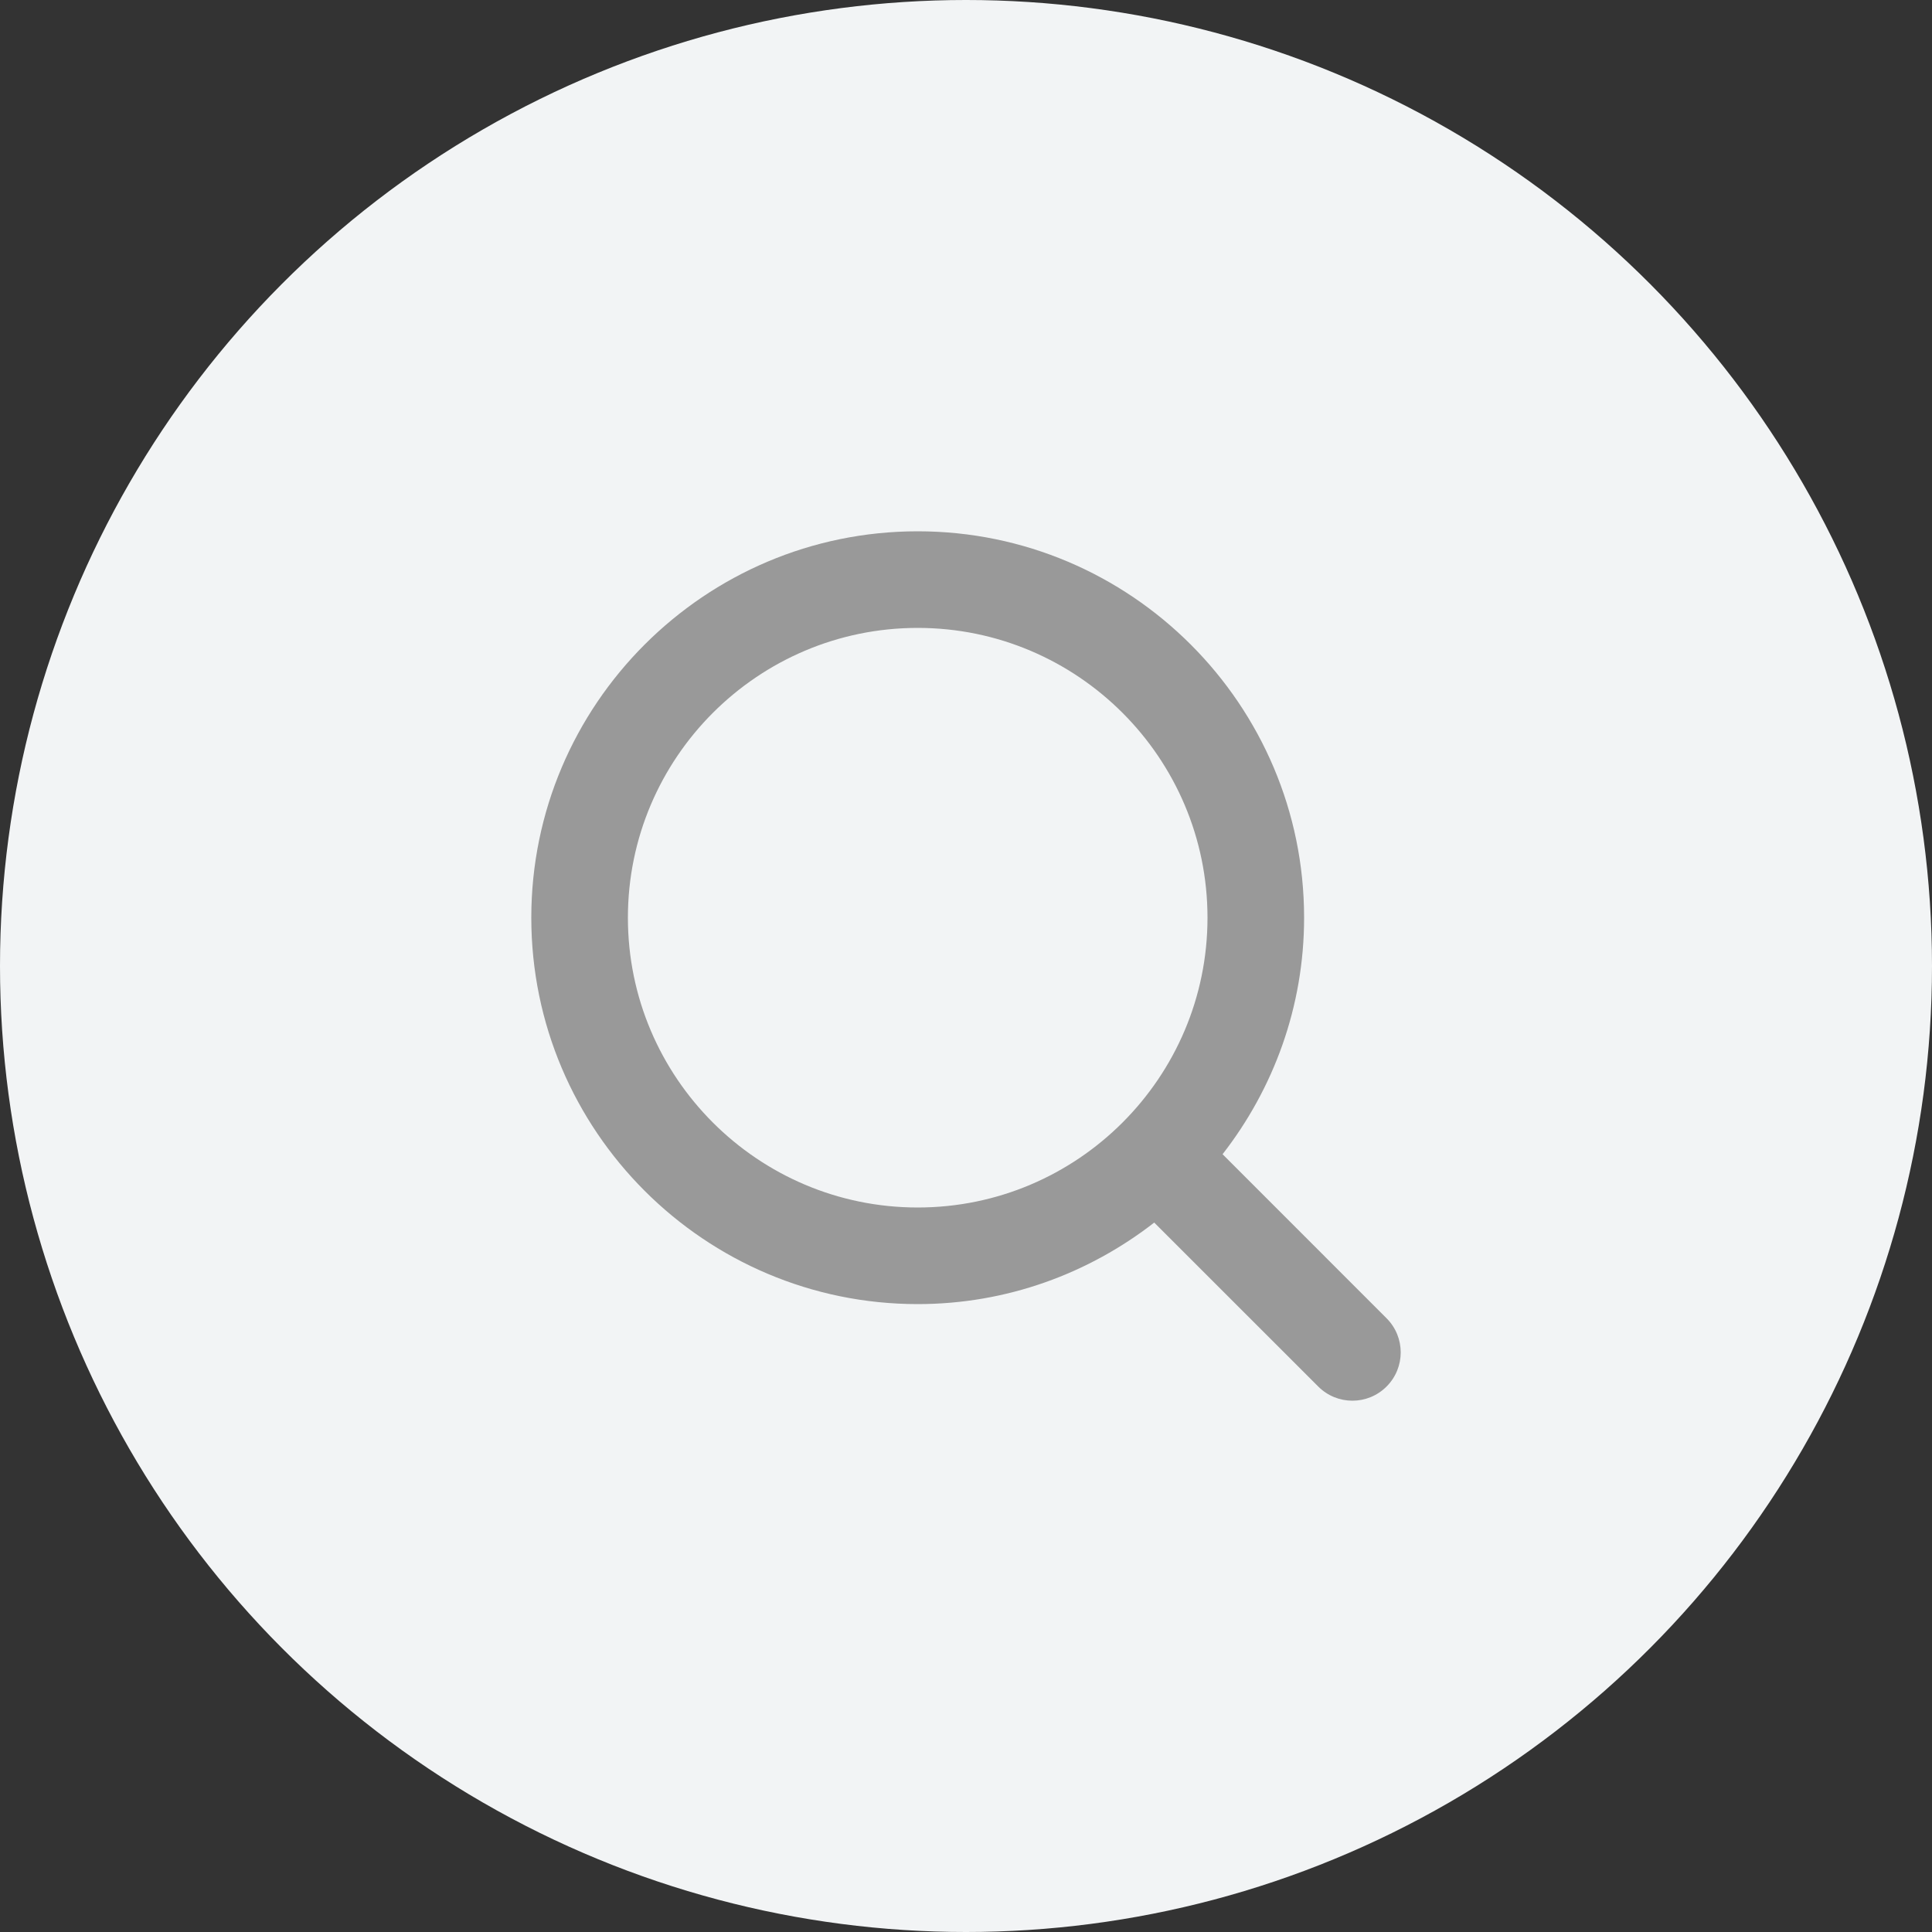 <svg width="40" height="40" viewBox="0 0 40 40" fill="none" xmlns="http://www.w3.org/2000/svg">
<rect x="0" y="0" width="40" height="40" fill="#333333" stroke="none"/>
<circle cx="20" cy="20" r="20" fill="#F2F4F5"/>
<path fill-rule="evenodd" clip-rule="evenodd" d="M13 19C13 15.691 15.691 13 19 13C22.309 13 25 15.691 25 19C25 22.309 22.309 25 19 25C15.691 25 13 22.309 13 19M28.707 27.293L25.312 23.897C26.365 22.543 27 20.846 27 19C27 14.589 23.411 11 19 11C14.589 11 11 14.589 11 19C11 23.411 14.589 27 19 27C20.846 27 22.543 26.365 23.897 25.312L27.293 28.707C27.488 28.902 27.744 29 28 29C28.256 29 28.512 28.902 28.707 28.707C29.098 28.316 29.098 27.684 28.707 27.293" fill="#999999"/>
</svg>
